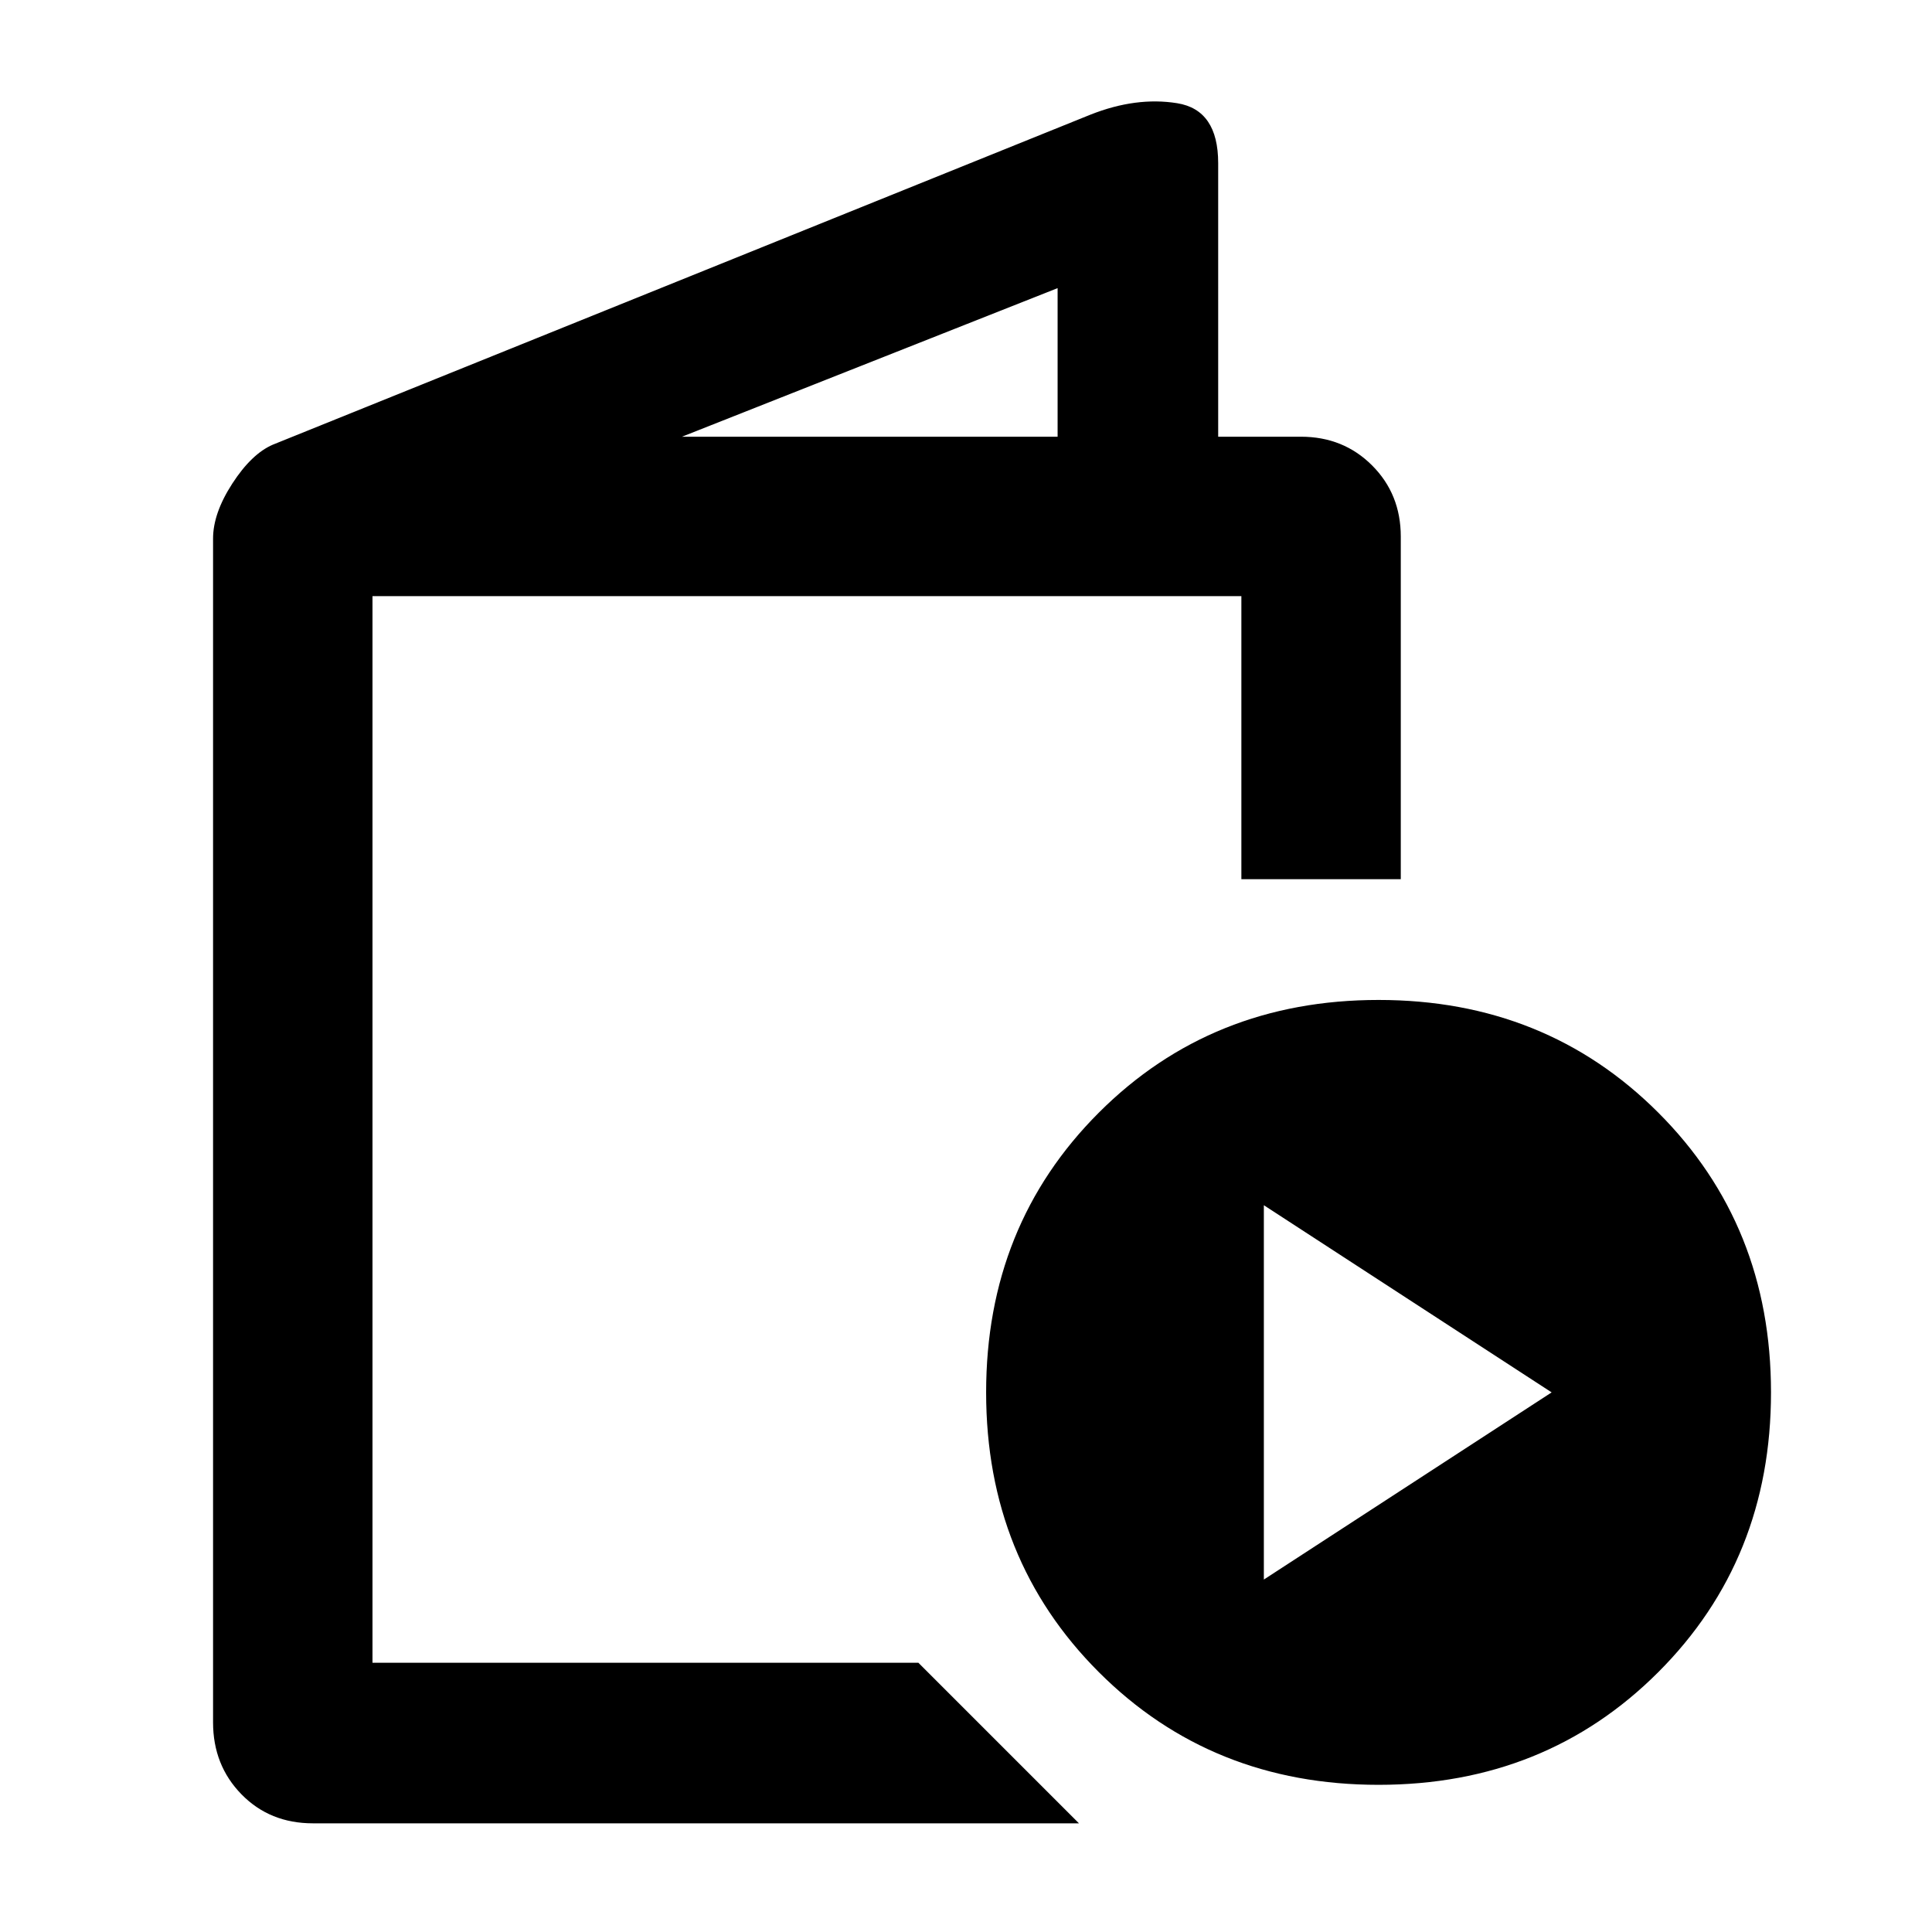 <svg xmlns="http://www.w3.org/2000/svg" width="48" height="48" viewBox="0 -960 960 960"><path d="M155.48-54q-21.4 0-35.5-14.42-14.11-14.43-14.11-35.75v-588.22q0-12.56 9.56-27.32 9.57-14.77 20.13-19.33l406.31-164q22.65-8.96 43.04-5.68 20.4 3.28 20.4 29.81V-743h41.13q21.08 0 35.34 14.26 14.26 14.27 14.26 35.35v170.26h-79.21v-140.65H185.09v530h271.26L536.13-54H155.48Zm183.39-689h186.65v-73.83L338.87-743ZM685-73.13q-83 0-139-56t-56-139q0-83 56-139t139-56q83 0 139 56t56 139q0 83-56 139t-139 56Zm-57-102 143-93-143-93v186Zm-442.91 41.35v-530 530Z"/></svg>